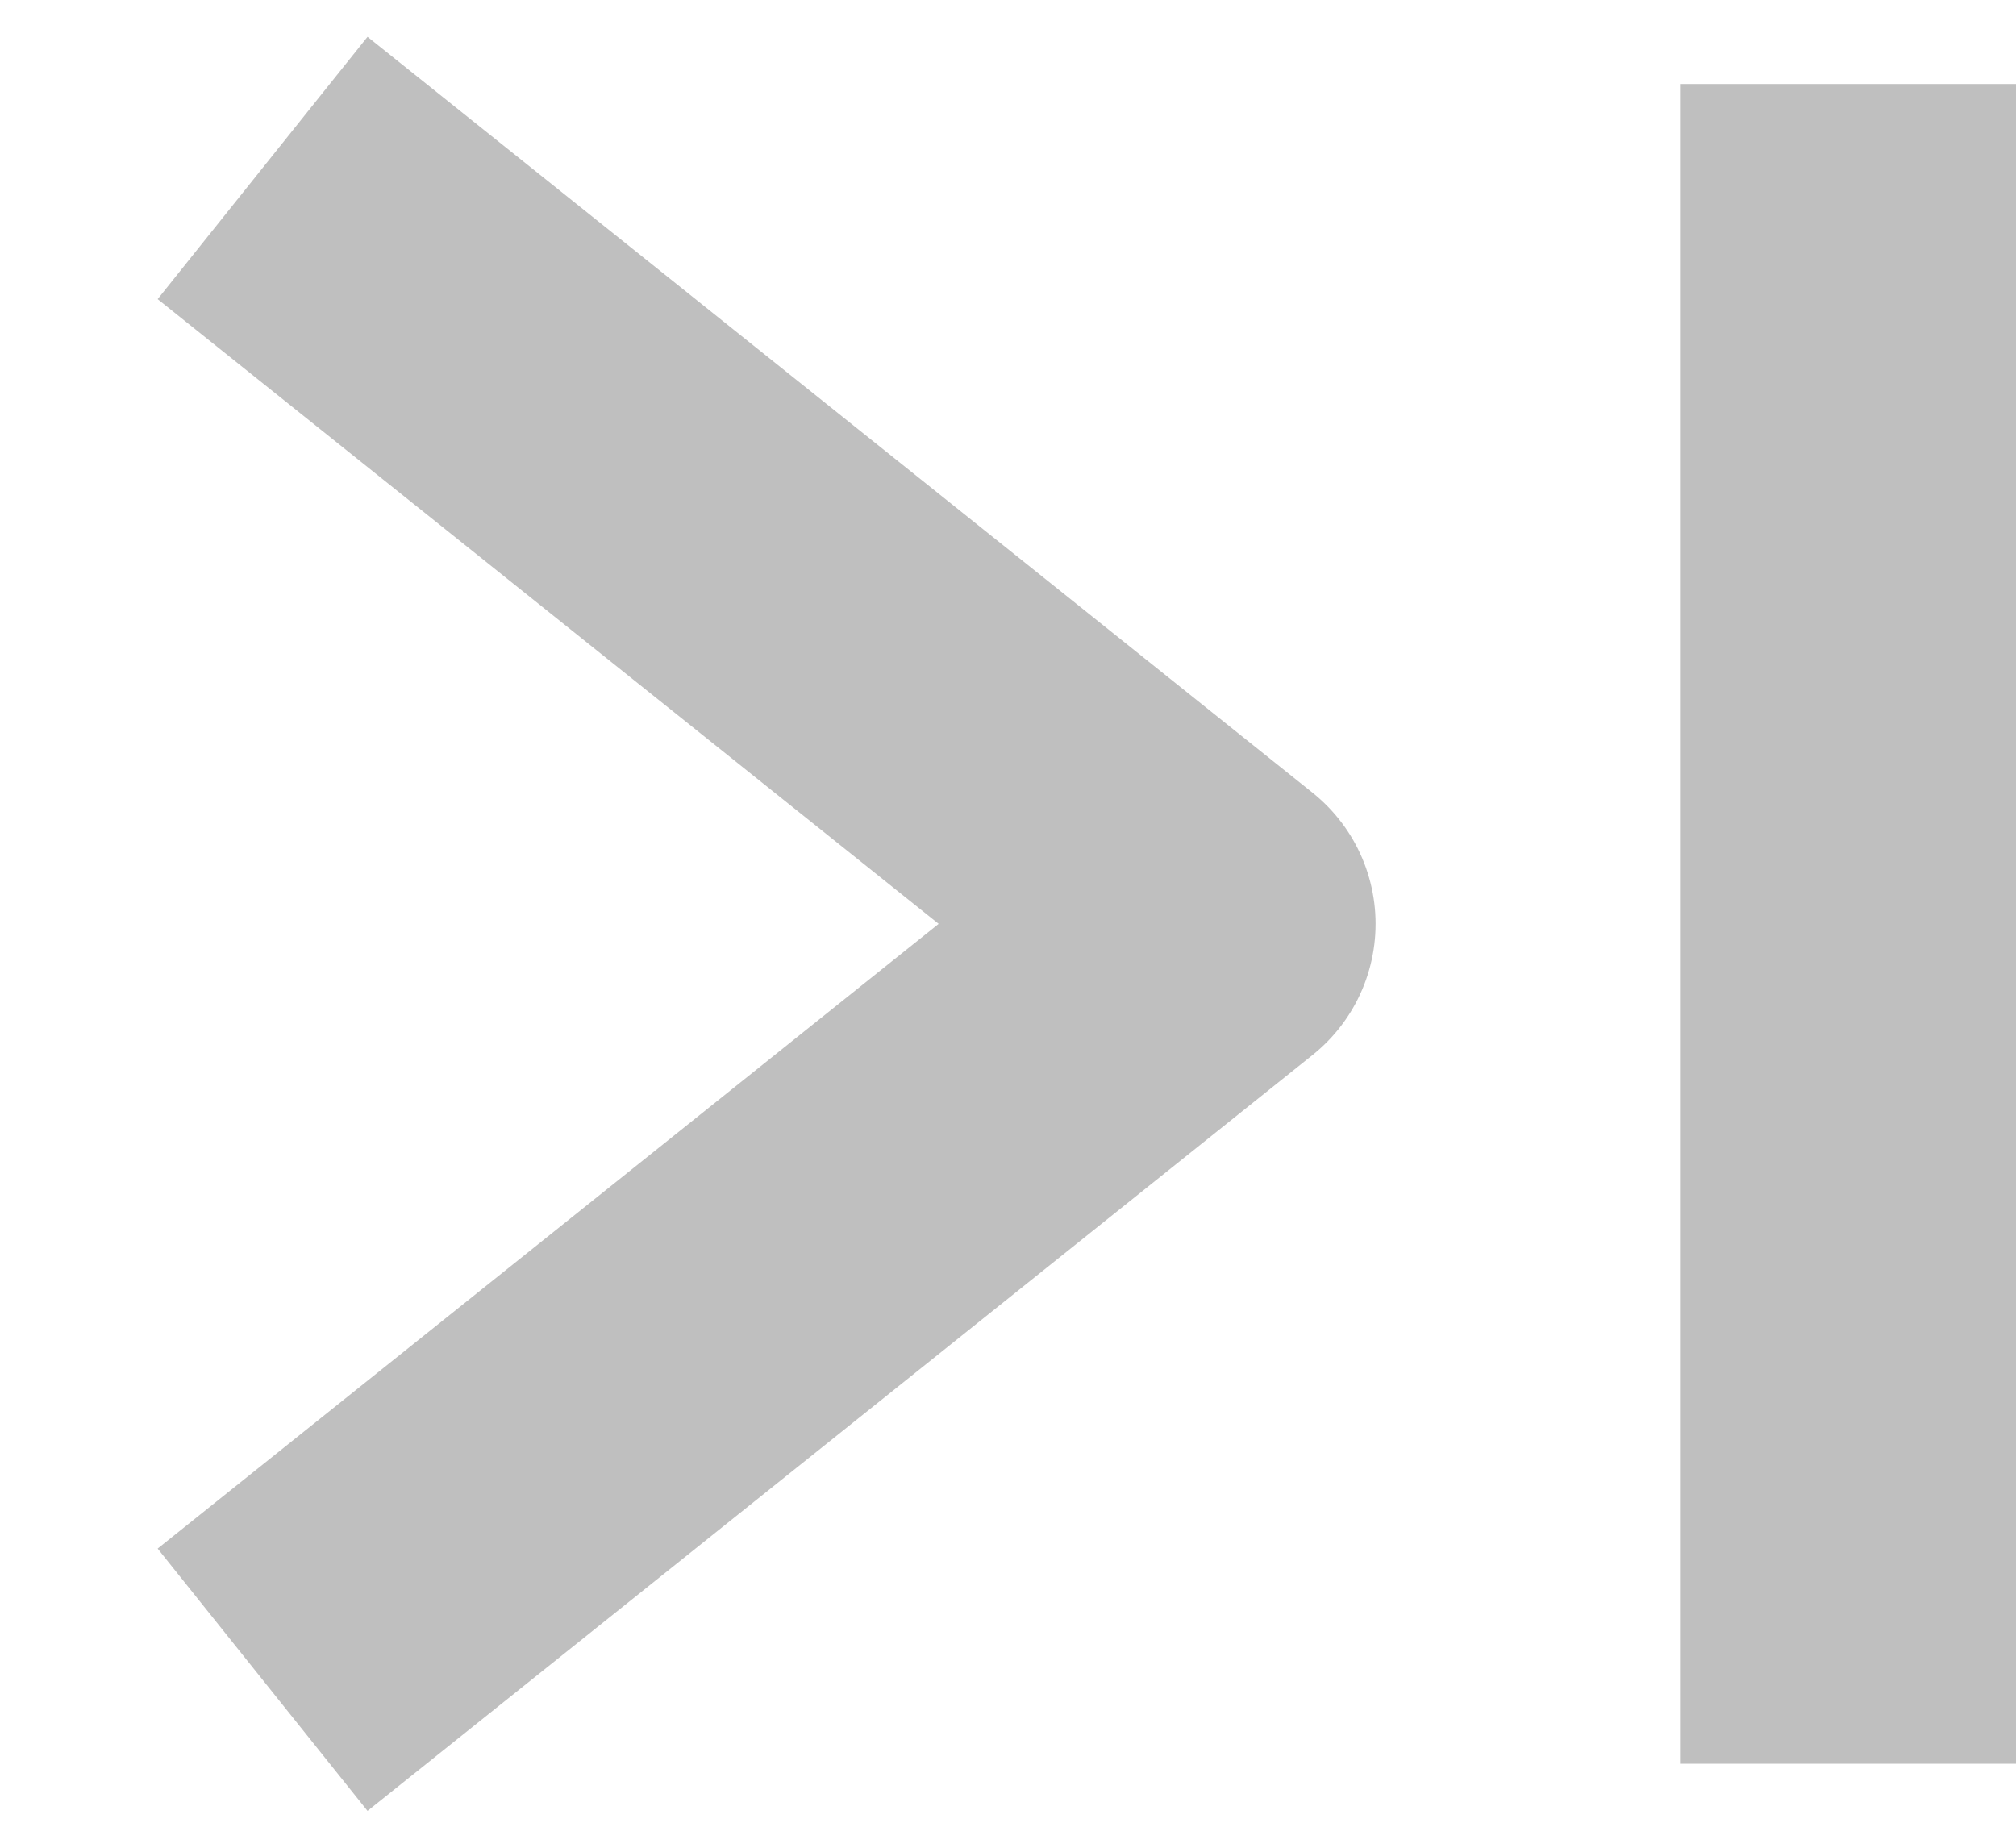 <svg xmlns="http://www.w3.org/2000/svg" width="12" height="11" viewBox="0 0 12 11">
    <g fill="none" fill-rule="evenodd" stroke="#000" stroke-linejoin="round" stroke-opacity=".25" stroke-width="2">
        <path d="M1.563 10l5.625-4.5L1.563 1M11 10.5V.5"/>
    </g>
</svg>

